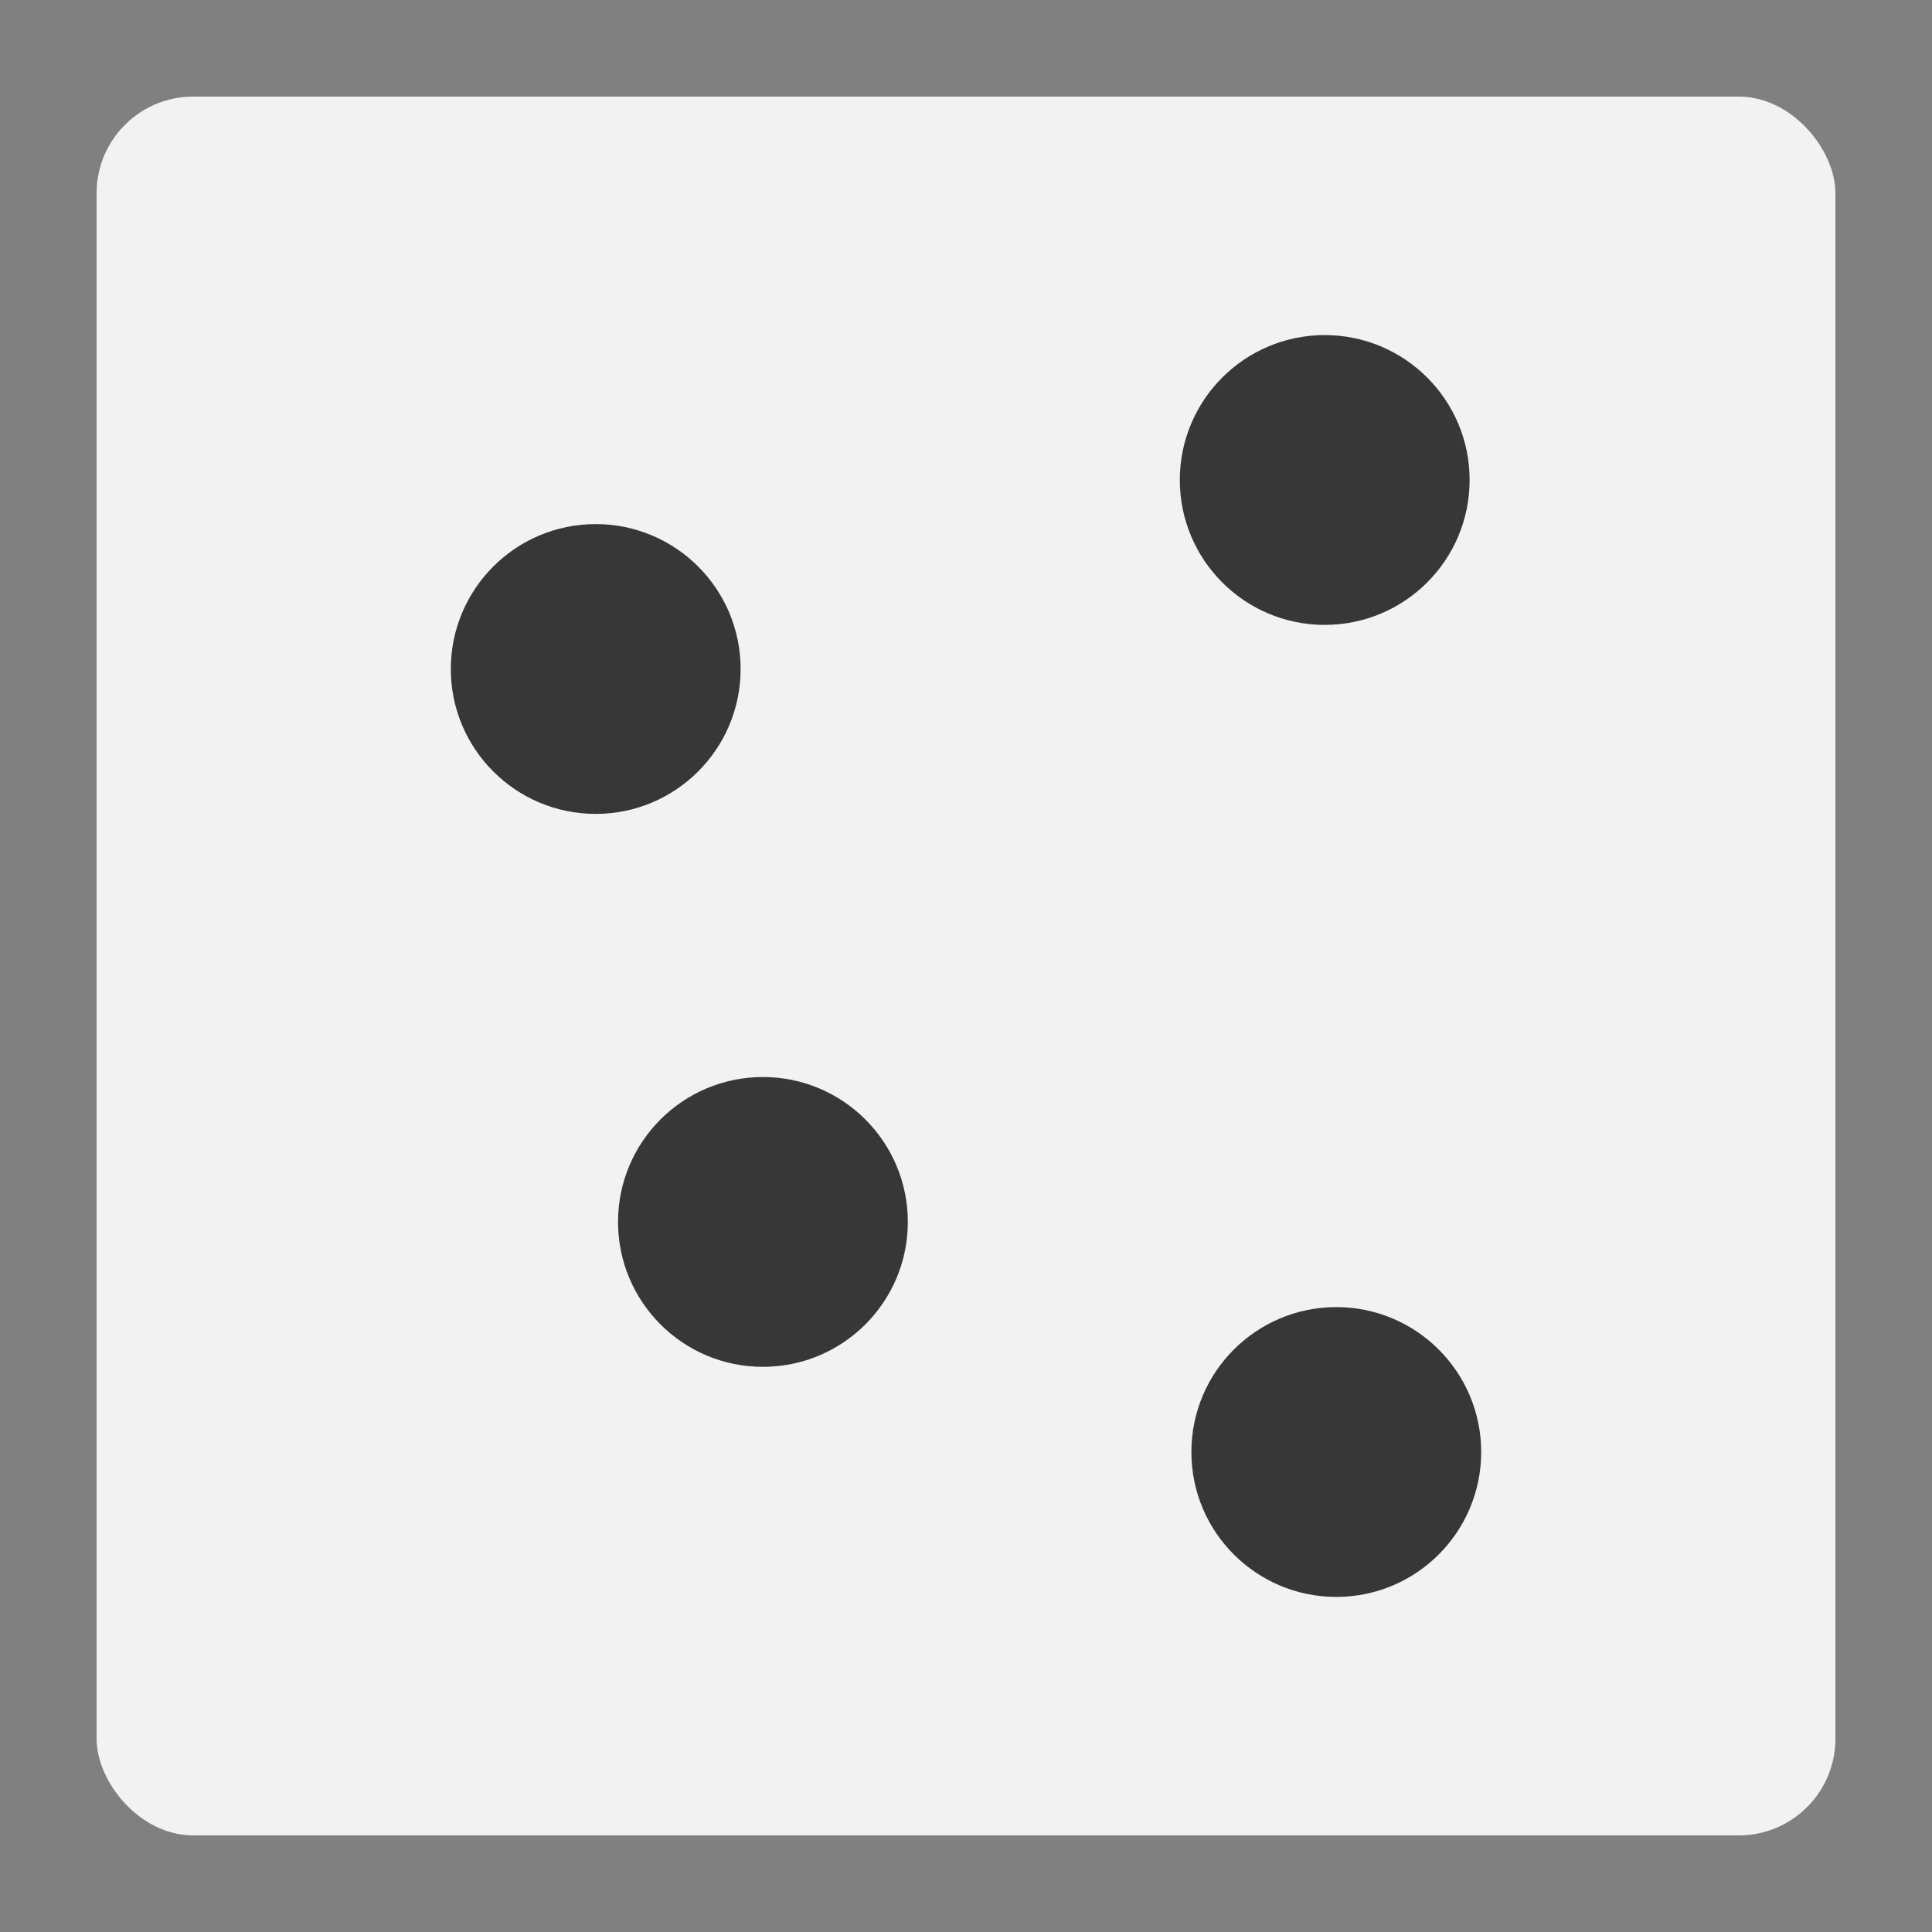 <?xml version="1.0" encoding="UTF-8" standalone="no"?>
<!-- Created with Inkscape (http://www.inkscape.org/) -->

<svg
   xmlns:dc="http://purl.org/dc/elements/1.1/"
   xmlns:cc="http://creativecommons.org/ns#"
   xmlns:rdf="http://www.w3.org/1999/02/22-rdf-syntax-ns#"
   xmlns:svg="http://www.w3.org/2000/svg"
   xmlns="http://www.w3.org/2000/svg"
   xmlns:sodipodi="http://sodipodi.sourceforge.net/DTD/sodipodi-0.dtd"
   xmlns:inkscape="http://www.inkscape.org/namespaces/inkscape"
   width="100"
   height="100"
   id="svg2"
   sodipodi:version="0.32"
   inkscape:version="0.92.4 (5da689c313, 2019-01-14)"
   version="1.0"
   sodipodi:docname="dots-4.svg">
  <rect width="100%" height="100%" fill="#808080" stroke="none"/>
  <defs
     id="defs4" />
  <sodipodi:namedview
     id="base"
     pagecolor="#797979"
     bordercolor="#666666"
     borderopacity="1.0"
     inkscape:pageopacity="0"
     inkscape:pageshadow="2"
     inkscape:zoom="5.008802"
     inkscape:cx="52.425746"
     inkscape:cy="42.090075"
     inkscape:document-units="px"
     inkscape:current-layer="layer1"
     width="100px"
     height="100px"
     showguides="true"
     inkscape:guide-bbox="true"
     inkscape:window-width="1288"
     inkscape:window-height="1050"
     inkscape:window-x="588"
     inkscape:window-y="0"
     showgrid="true"
     inkscape:snap-global="true"
     inkscape:window-maximized="0">
    <inkscape:grid
       type="xygrid"
       id="grid848" />
  </sodipodi:namedview>
  <g
     inkscape:label="Calque 1"
     inkscape:groupmode="layer"
     id="layer1">
    <rect
       style="opacity:1;vector-effect:none;fill:#f2f2f2;fill-opacity:1;stroke:none;stroke-width:0.5;stroke-linecap:butt;stroke-linejoin:miter;stroke-miterlimit:4;stroke-dasharray:none;stroke-dashoffset:0;stroke-opacity:1"
       id="rect852"
       width="90"
       height="90"
       x="5"
       y="5"
       ry="5" />
    <circle
       style="opacity:1;vector-effect:none;fill:#373737;fill-opacity:1;stroke:none;stroke-width:0.5;stroke-linecap:butt;stroke-linejoin:miter;stroke-miterlimit:4;stroke-dasharray:none;stroke-dashoffset:0;stroke-opacity:1"
       id="path854-3"
       cx="39.489"
       cy="63.247"
       r="7.5" />
    <circle
       style="opacity:1;vector-effect:none;fill:#373737;fill-opacity:1;stroke:none;stroke-width:0.5;stroke-linecap:butt;stroke-linejoin:miter;stroke-miterlimit:4;stroke-dasharray:none;stroke-dashoffset:0;stroke-opacity:1"
       id="path854-62"
       cx="30.834"
       cy="34.627"
       r="7.5" />
    <circle
       style="opacity:1;vector-effect:none;fill:#373737;fill-opacity:1;stroke:none;stroke-width:0.5;stroke-linecap:butt;stroke-linejoin:miter;stroke-miterlimit:4;stroke-dasharray:none;stroke-dashoffset:0;stroke-opacity:1"
       id="path854-9"
       cx="68.567"
       cy="24.844"
       r="7.5" />
    <circle
       style="opacity:1;vector-effect:none;fill:#373737;fill-opacity:1;stroke:none;stroke-width:0.5;stroke-linecap:butt;stroke-linejoin:miter;stroke-miterlimit:4;stroke-dasharray:none;stroke-dashoffset:0;stroke-opacity:1"
       id="path854-1"
       cx="69.166"
       cy="75.156"
       r="7.5" />
  </g>
</svg>
